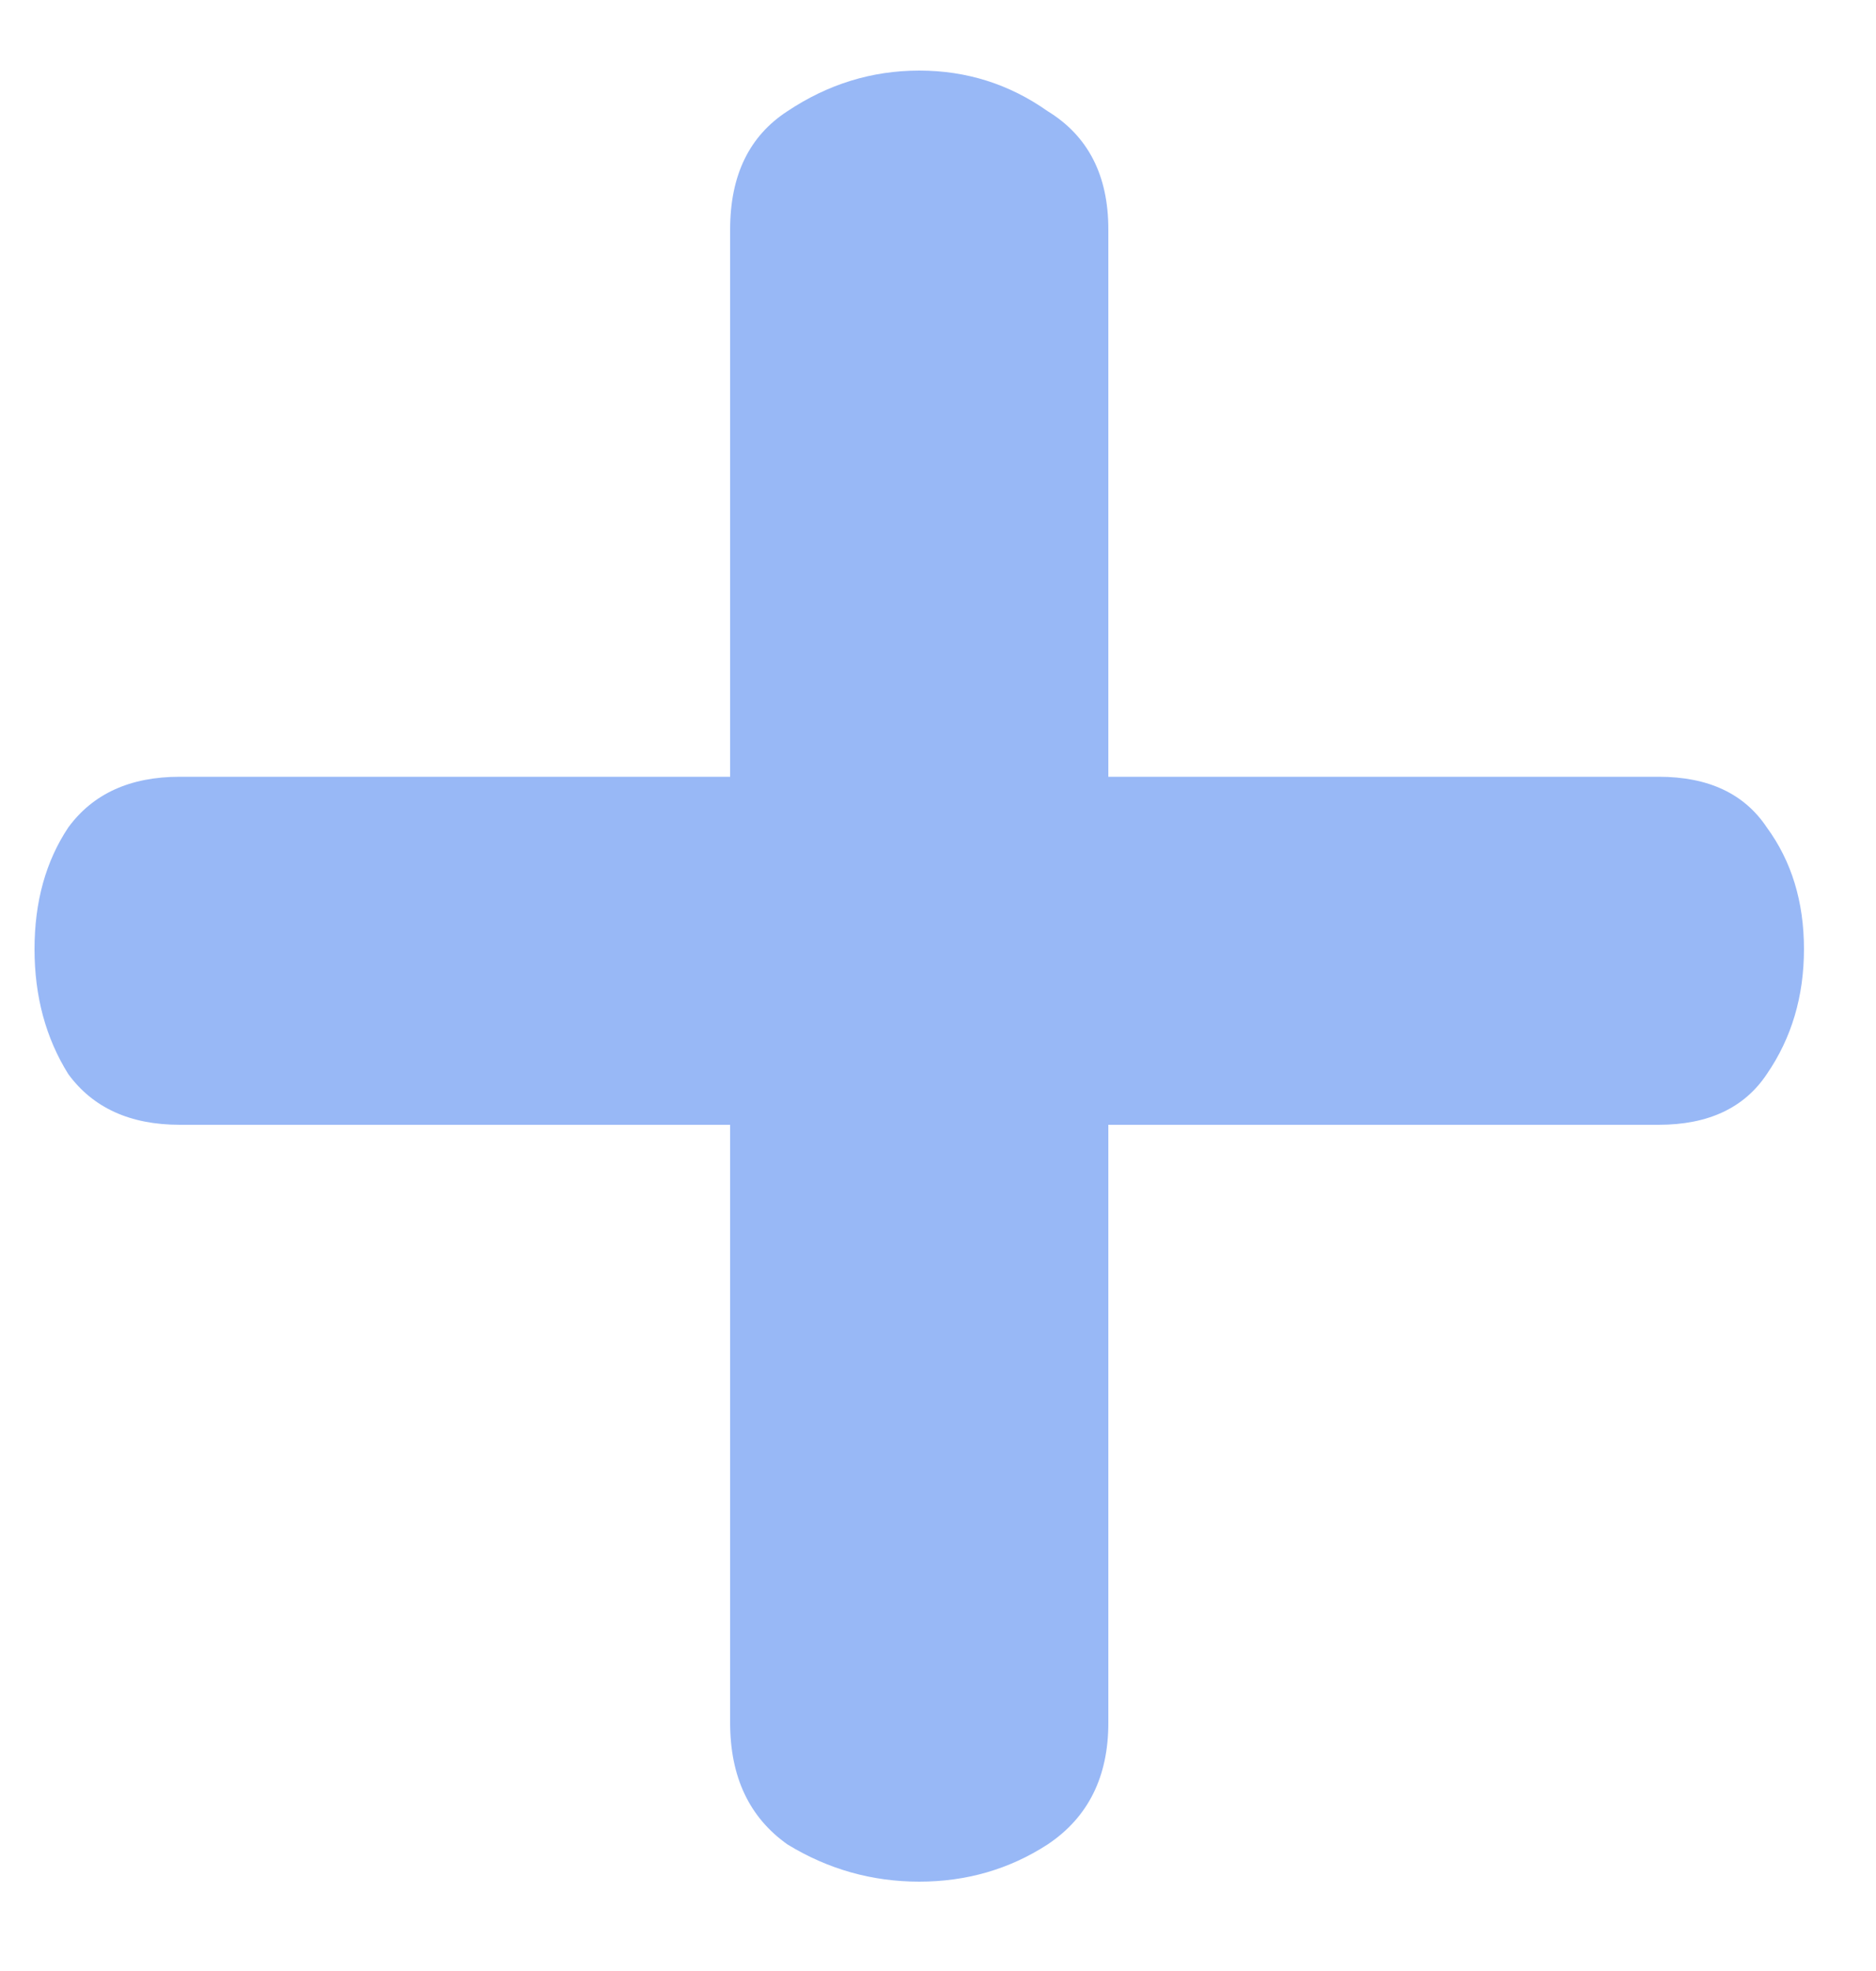 <svg width="20" height="21" viewBox="0 0 20 21" fill="none" xmlns="http://www.w3.org/2000/svg">
<path d="M9.8 0.752C10.304 0.752 10.76 0.896 11.168 1.184C11.6 1.448 11.816 1.868 11.816 2.444V8.276H17.684C18.212 8.276 18.596 8.456 18.836 8.816C19.1 9.176 19.232 9.608 19.232 10.112C19.232 10.616 19.1 11.06 18.836 11.444C18.596 11.804 18.212 11.984 17.684 11.984H11.816V18.356C11.816 18.932 11.6 19.364 11.168 19.652C10.76 19.916 10.304 20.048 9.8 20.048C9.296 20.048 8.828 19.916 8.396 19.652C7.988 19.364 7.784 18.932 7.784 18.356V11.984H1.916C1.388 11.984 0.992 11.804 0.728 11.444C0.488 11.06 0.368 10.616 0.368 10.112C0.368 9.608 0.488 9.176 0.728 8.816C0.992 8.456 1.388 8.276 1.916 8.276H7.784V2.444C7.784 1.868 7.988 1.448 8.396 1.184C8.828 0.896 9.296 0.752 9.8 0.752Z" fill="#98B8F6"/>
</svg>

